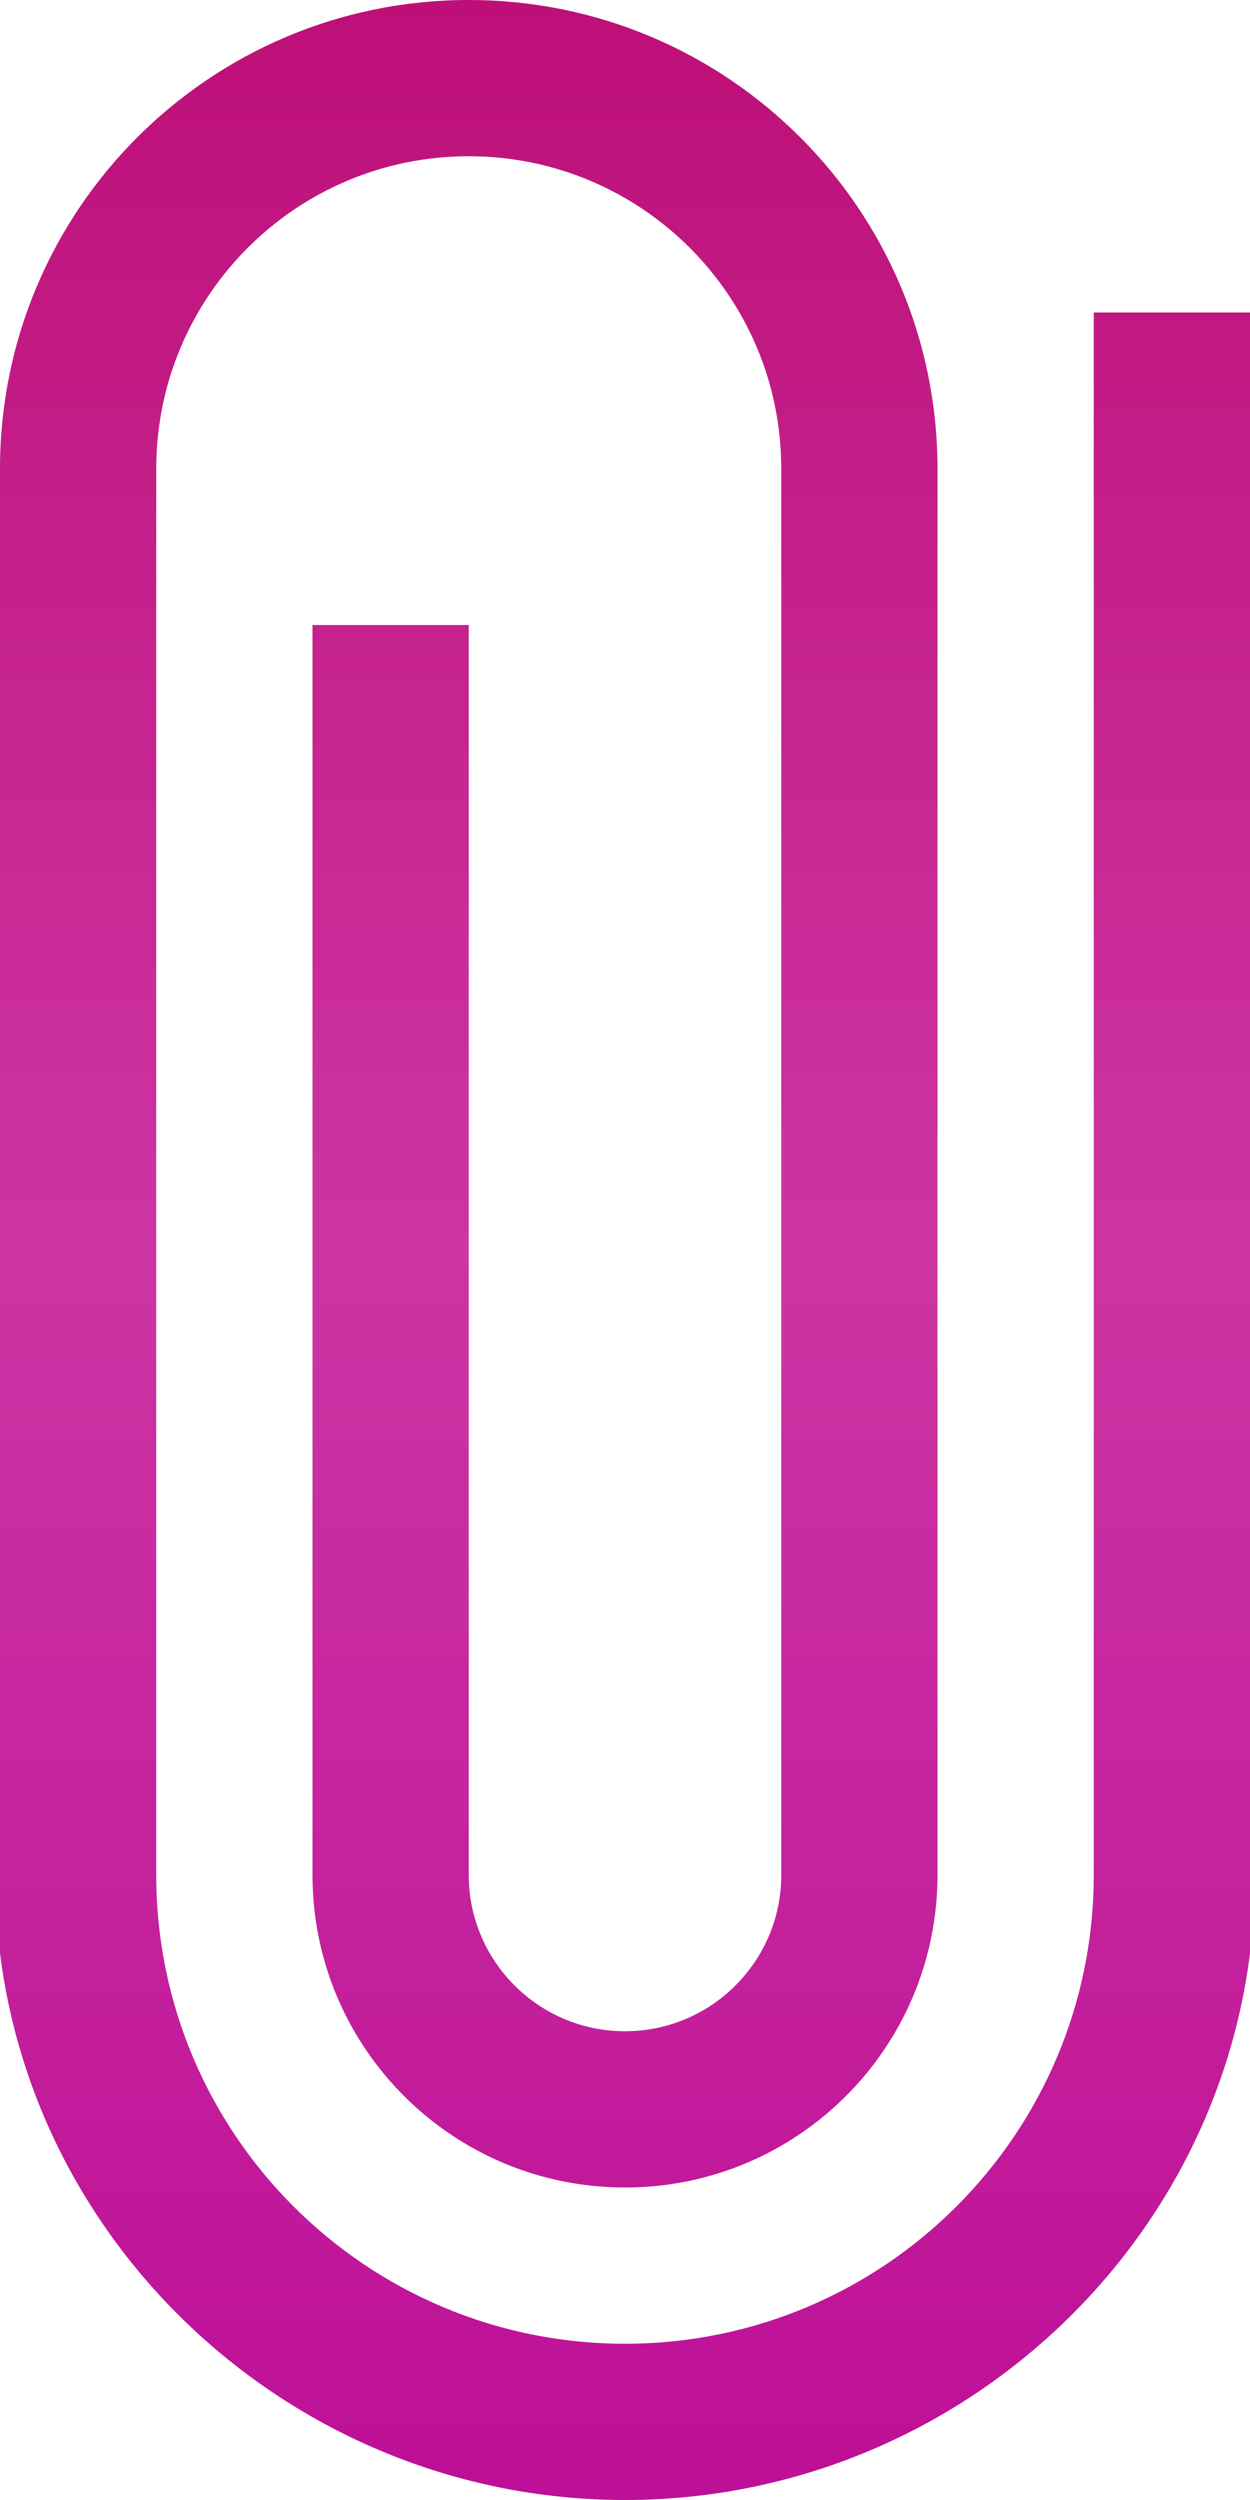 <svg width="10" height="20" viewBox="0 0 10 20" fill="none" xmlns="http://www.w3.org/2000/svg">
<path fill-rule="evenodd" clip-rule="evenodd" d="M8.75 2.5V15C8.75 17.071 7.071 18.75 5 18.75C2.929 18.75 1.25 17.071 1.25 15V3.75C1.25 2.369 2.369 1.25 3.75 1.25C5.131 1.25 6.25 2.369 6.25 3.75V15C6.25 15.69 5.69 16.25 5 16.25C4.31 16.25 3.75 15.69 3.75 15V5H2.5V15C2.5 16.381 3.619 17.5 5 17.5C6.381 17.5 7.5 16.381 7.5 15V3.75C7.5 1.679 5.821 0 3.75 0C1.679 0 0 1.679 0 3.75V15.625C0.308 18.091 2.451 20 5 20C7.549 20 9.692 18.091 10 15.625V2.5H8.75Z" fill="url(#paint0_linear_136_3)"/>
<defs>
<linearGradient id="paint0_linear_136_3" x1="5" y1="0" x2="5" y2="20" gradientUnits="userSpaceOnUse">
<stop stop-color="#BD0F77"/>
<stop offset="0.5" stop-color="#CD35A3"/>
<stop offset="1" stop-color="#BD0F97"/>
</linearGradient>
</defs>
</svg>
